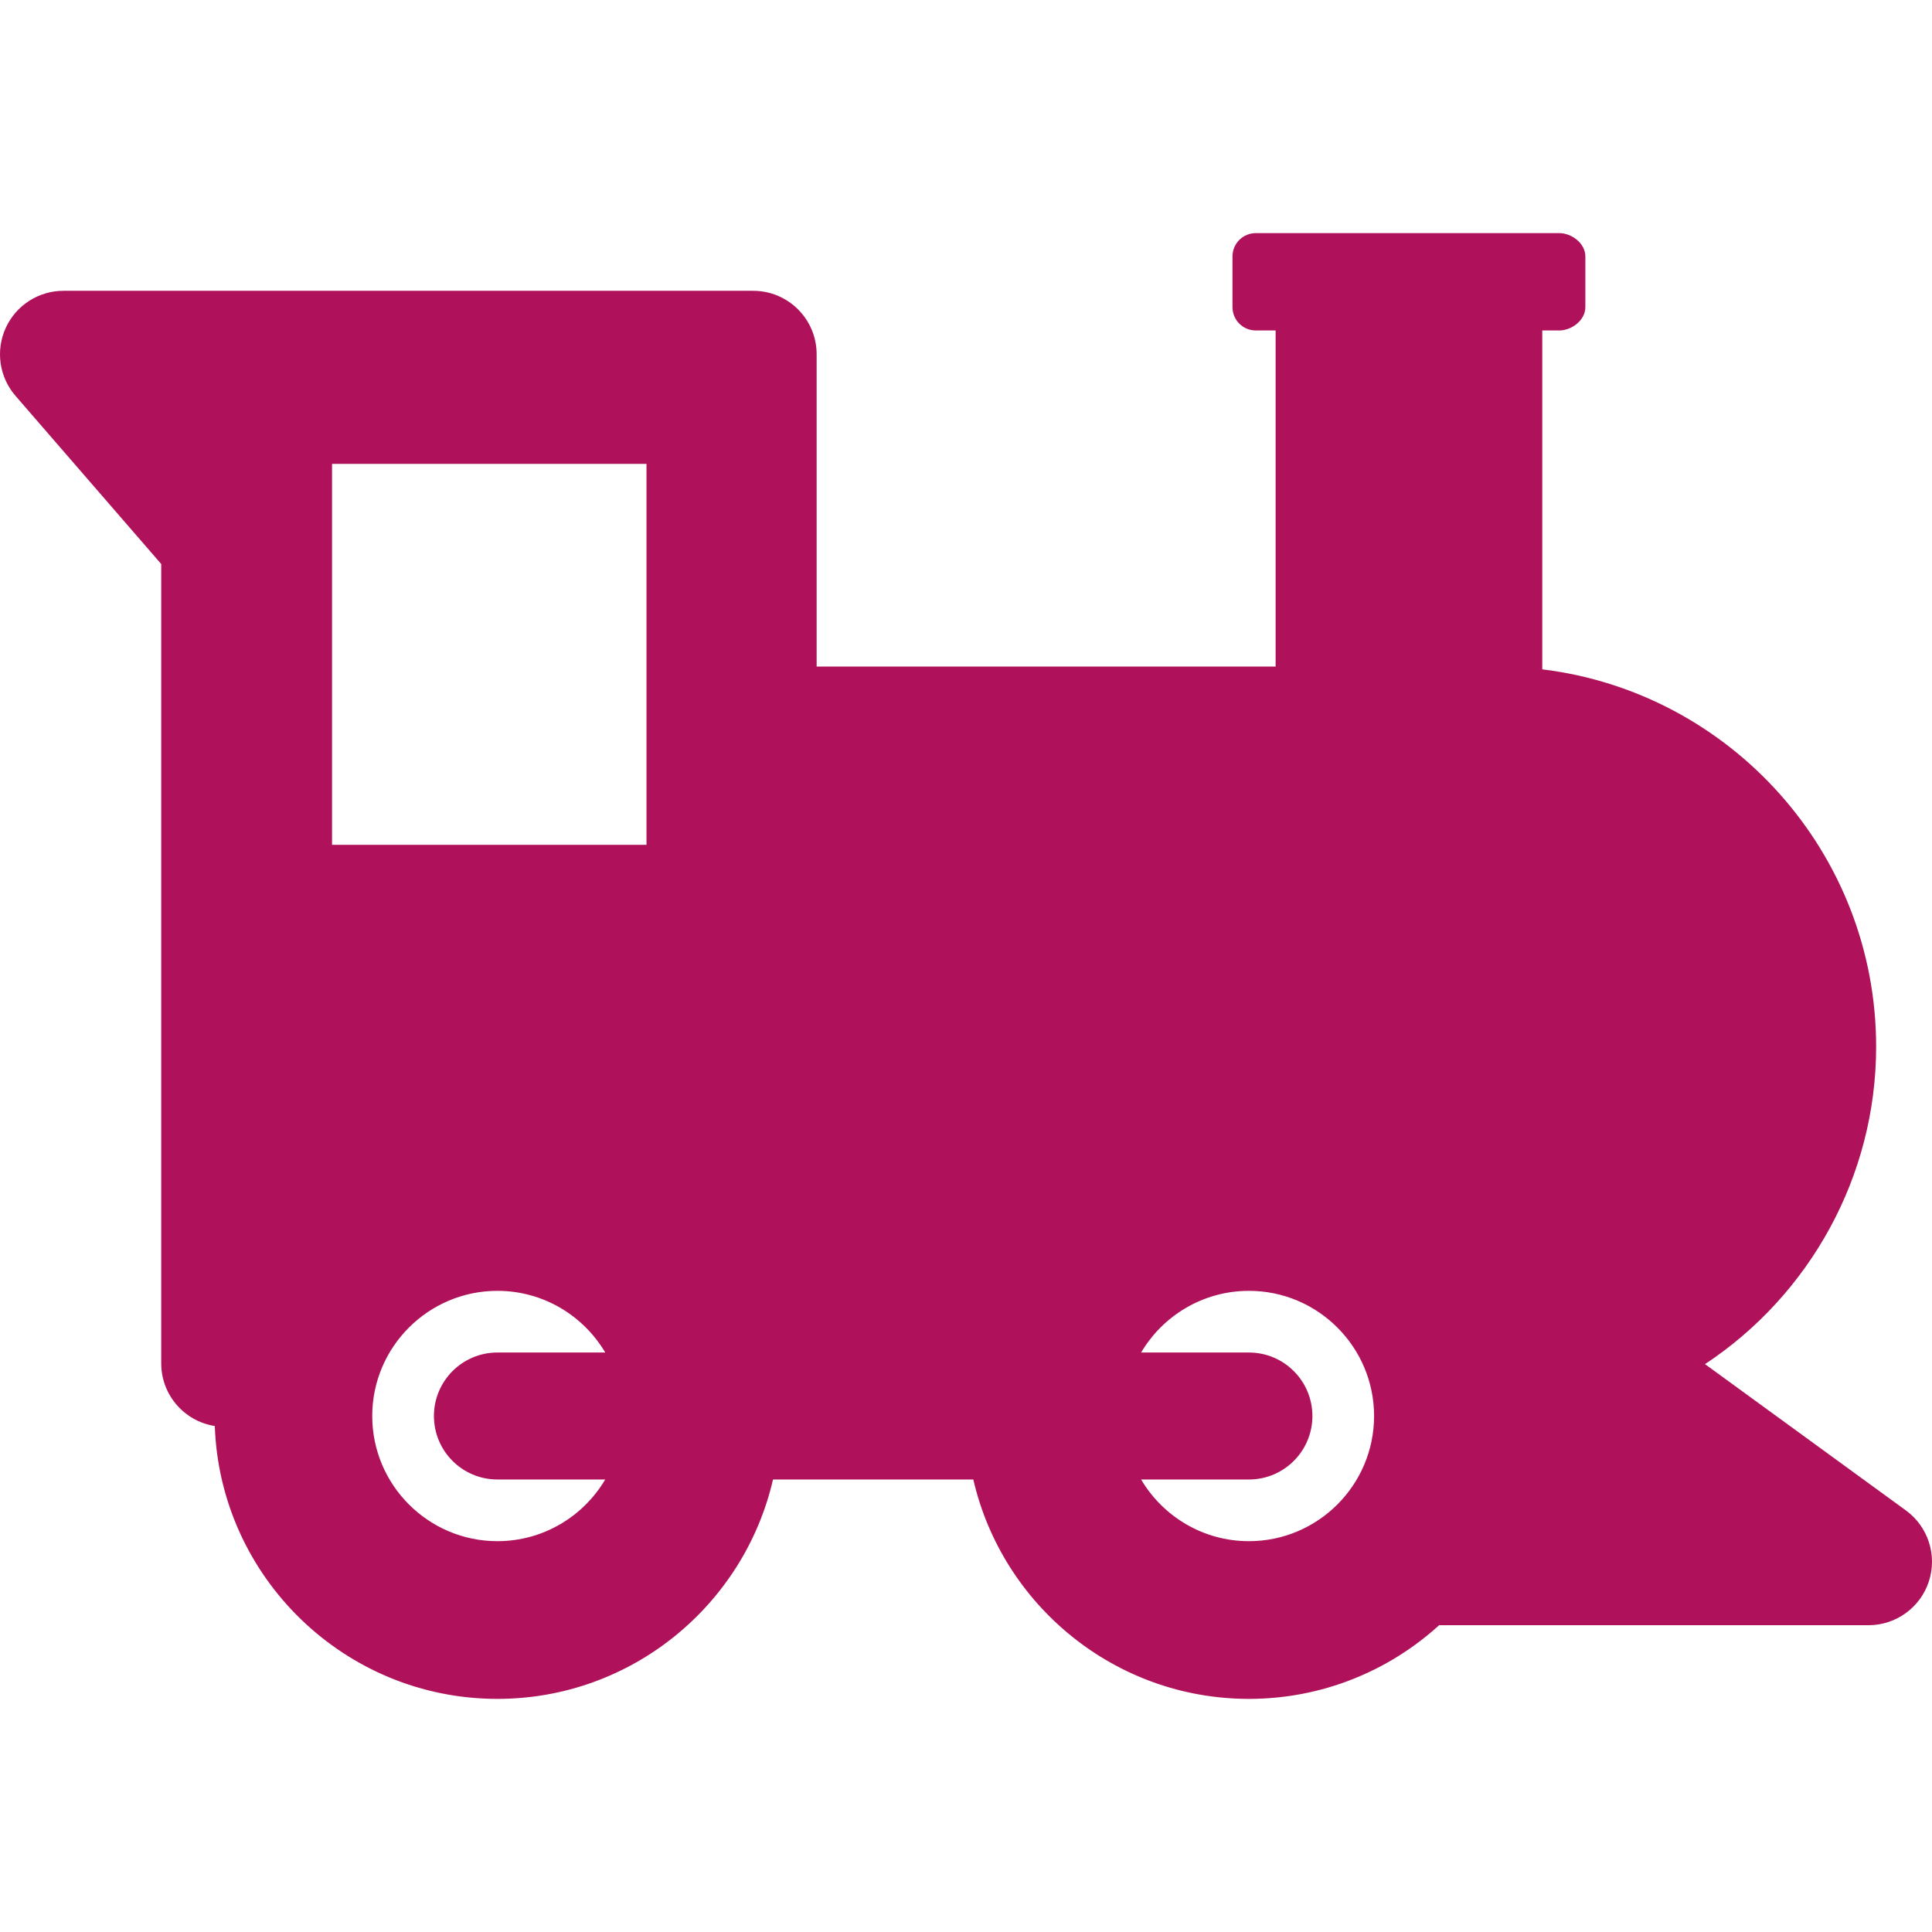 <?xml version="1.0" encoding="UTF-8" standalone="no"?>
<!-- Generator: Adobe Illustrator 16.0.0, SVG Export Plug-In . SVG Version: 6.00 Build 0)  -->

<svg
   xmlns:dc="http://purl.org/dc/elements/1.1/"
   xmlns:cc="http://creativecommons.org/ns#"
   xmlns:rdf="http://www.w3.org/1999/02/22-rdf-syntax-ns#"
   xmlns:svg="http://www.w3.org/2000/svg"
   xmlns="http://www.w3.org/2000/svg"
   xmlns:sodipodi="http://sodipodi.sourceforge.net/DTD/sodipodi-0.dtd"
   xmlns:inkscape="http://www.inkscape.org/namespaces/inkscape"
   version="1.1"
   id="Capa_1"
   x="0px"
   y="0px"
   width="456.459px"
   height="456.459px"
   viewBox="0 0 456.459 456.459"
   style="enable-background:new 0 0 456.459 456.459;"
   xml:space="preserve"
   sodipodi:docname="locoA.svg"
   inkscape:version="0.92.3 (2405546, 2018-03-11)"><defs
   id="defs893" /><sodipodi:namedview
   pagecolor="#ffffff"
   bordercolor="#666666"
   borderopacity="1"
   objecttolerance="10"
   gridtolerance="10"
   guidetolerance="10"
   inkscape:pageopacity="0"
   inkscape:pageshadow="2"
   inkscape:window-width="1920"
   inkscape:window-height="1001"
   id="namedview891"
   showgrid="false"
   inkscape:zoom="1.770148"
   inkscape:cx="228.22951"
   inkscape:cy="228.22951"
   inkscape:window-x="-9"
   inkscape:window-y="-9"
   inkscape:window-maximized="1"
   inkscape:current-layer="Capa_1" />
<g
   id="g858"
   style="fill:#af125a;fill-opacity:1">
	<path
   d="M450.288,356.851l-47.455-34.558c24.679-16.312,40.427-44.298,40.427-74.996c0-45.823-34.494-83.743-78.881-89.157V78.077   h3.982c3.036,0,6.199-2.463,6.199-5.5v-12c0-3.037-3.163-5.5-6.199-5.5h-71.667c-3.036,0-5.5,2.463-5.5,5.5v12   c0,3.037,2.464,5.5,5.5,5.5h4.688v79.401h-108.44V83.704c0-8.284-6.716-15-15-15H15.001c-5.873,0-11.205,3.427-13.645,8.769   c-2.44,5.342-1.537,11.616,2.309,16.055l34.426,39.73v188.86c0,7.484,5.488,13.671,12.656,14.799   c1.255,35.758,30.717,64.465,66.773,64.465c31.693,0,58.285-22.184,65.114-51.833h47.324c6.829,29.649,33.421,51.833,65.113,51.833   c17.285,0,33.06-6.598,44.937-17.404h101.448c6.495,0,12.254-4.182,14.265-10.357C457.731,367.442,455.539,360.674,450.288,356.851   z M117.521,349.548h25.471c-5.15,8.713-14.637,14.573-25.471,14.573c-16.307,0-29.574-13.269-29.574-29.574   s13.268-29.571,29.574-29.571c10.834,0,20.321,5.859,25.472,14.572h-25.472c-8.284,0-15,6.717-15,15   C102.521,342.832,109.237,349.548,117.521,349.548z M152.744,199.595H78.449v-90h74.295V199.595z M295.073,364.122   c-10.834,0-20.319-5.859-25.471-14.573h25.469c8.284,0,15-6.716,15-15s-6.716-15-15-15h-25.47   c5.15-8.713,14.638-14.573,25.472-14.573c16.307,0,29.571,13.268,29.571,29.572C324.645,350.854,311.379,364.122,295.073,364.122z"
   id="path856"
   style="fill:#af125a;fill-opacity:1" />
</g>
<g
   id="g860">
</g>
<g
   id="g862">
</g>
<g
   id="g864">
</g>
<g
   id="g866">
</g>
<g
   id="g868">
</g>
<g
   id="g870">
</g>
<g
   id="g872">
</g>
<g
   id="g874">
</g>
<g
   id="g876">
</g>
<g
   id="g878">
</g>
<g
   id="g880">
</g>
<g
   id="g882">
</g>
<g
   id="g884">
</g>
<g
   id="g886">
</g>
<g
   id="g888">
</g>
</svg>